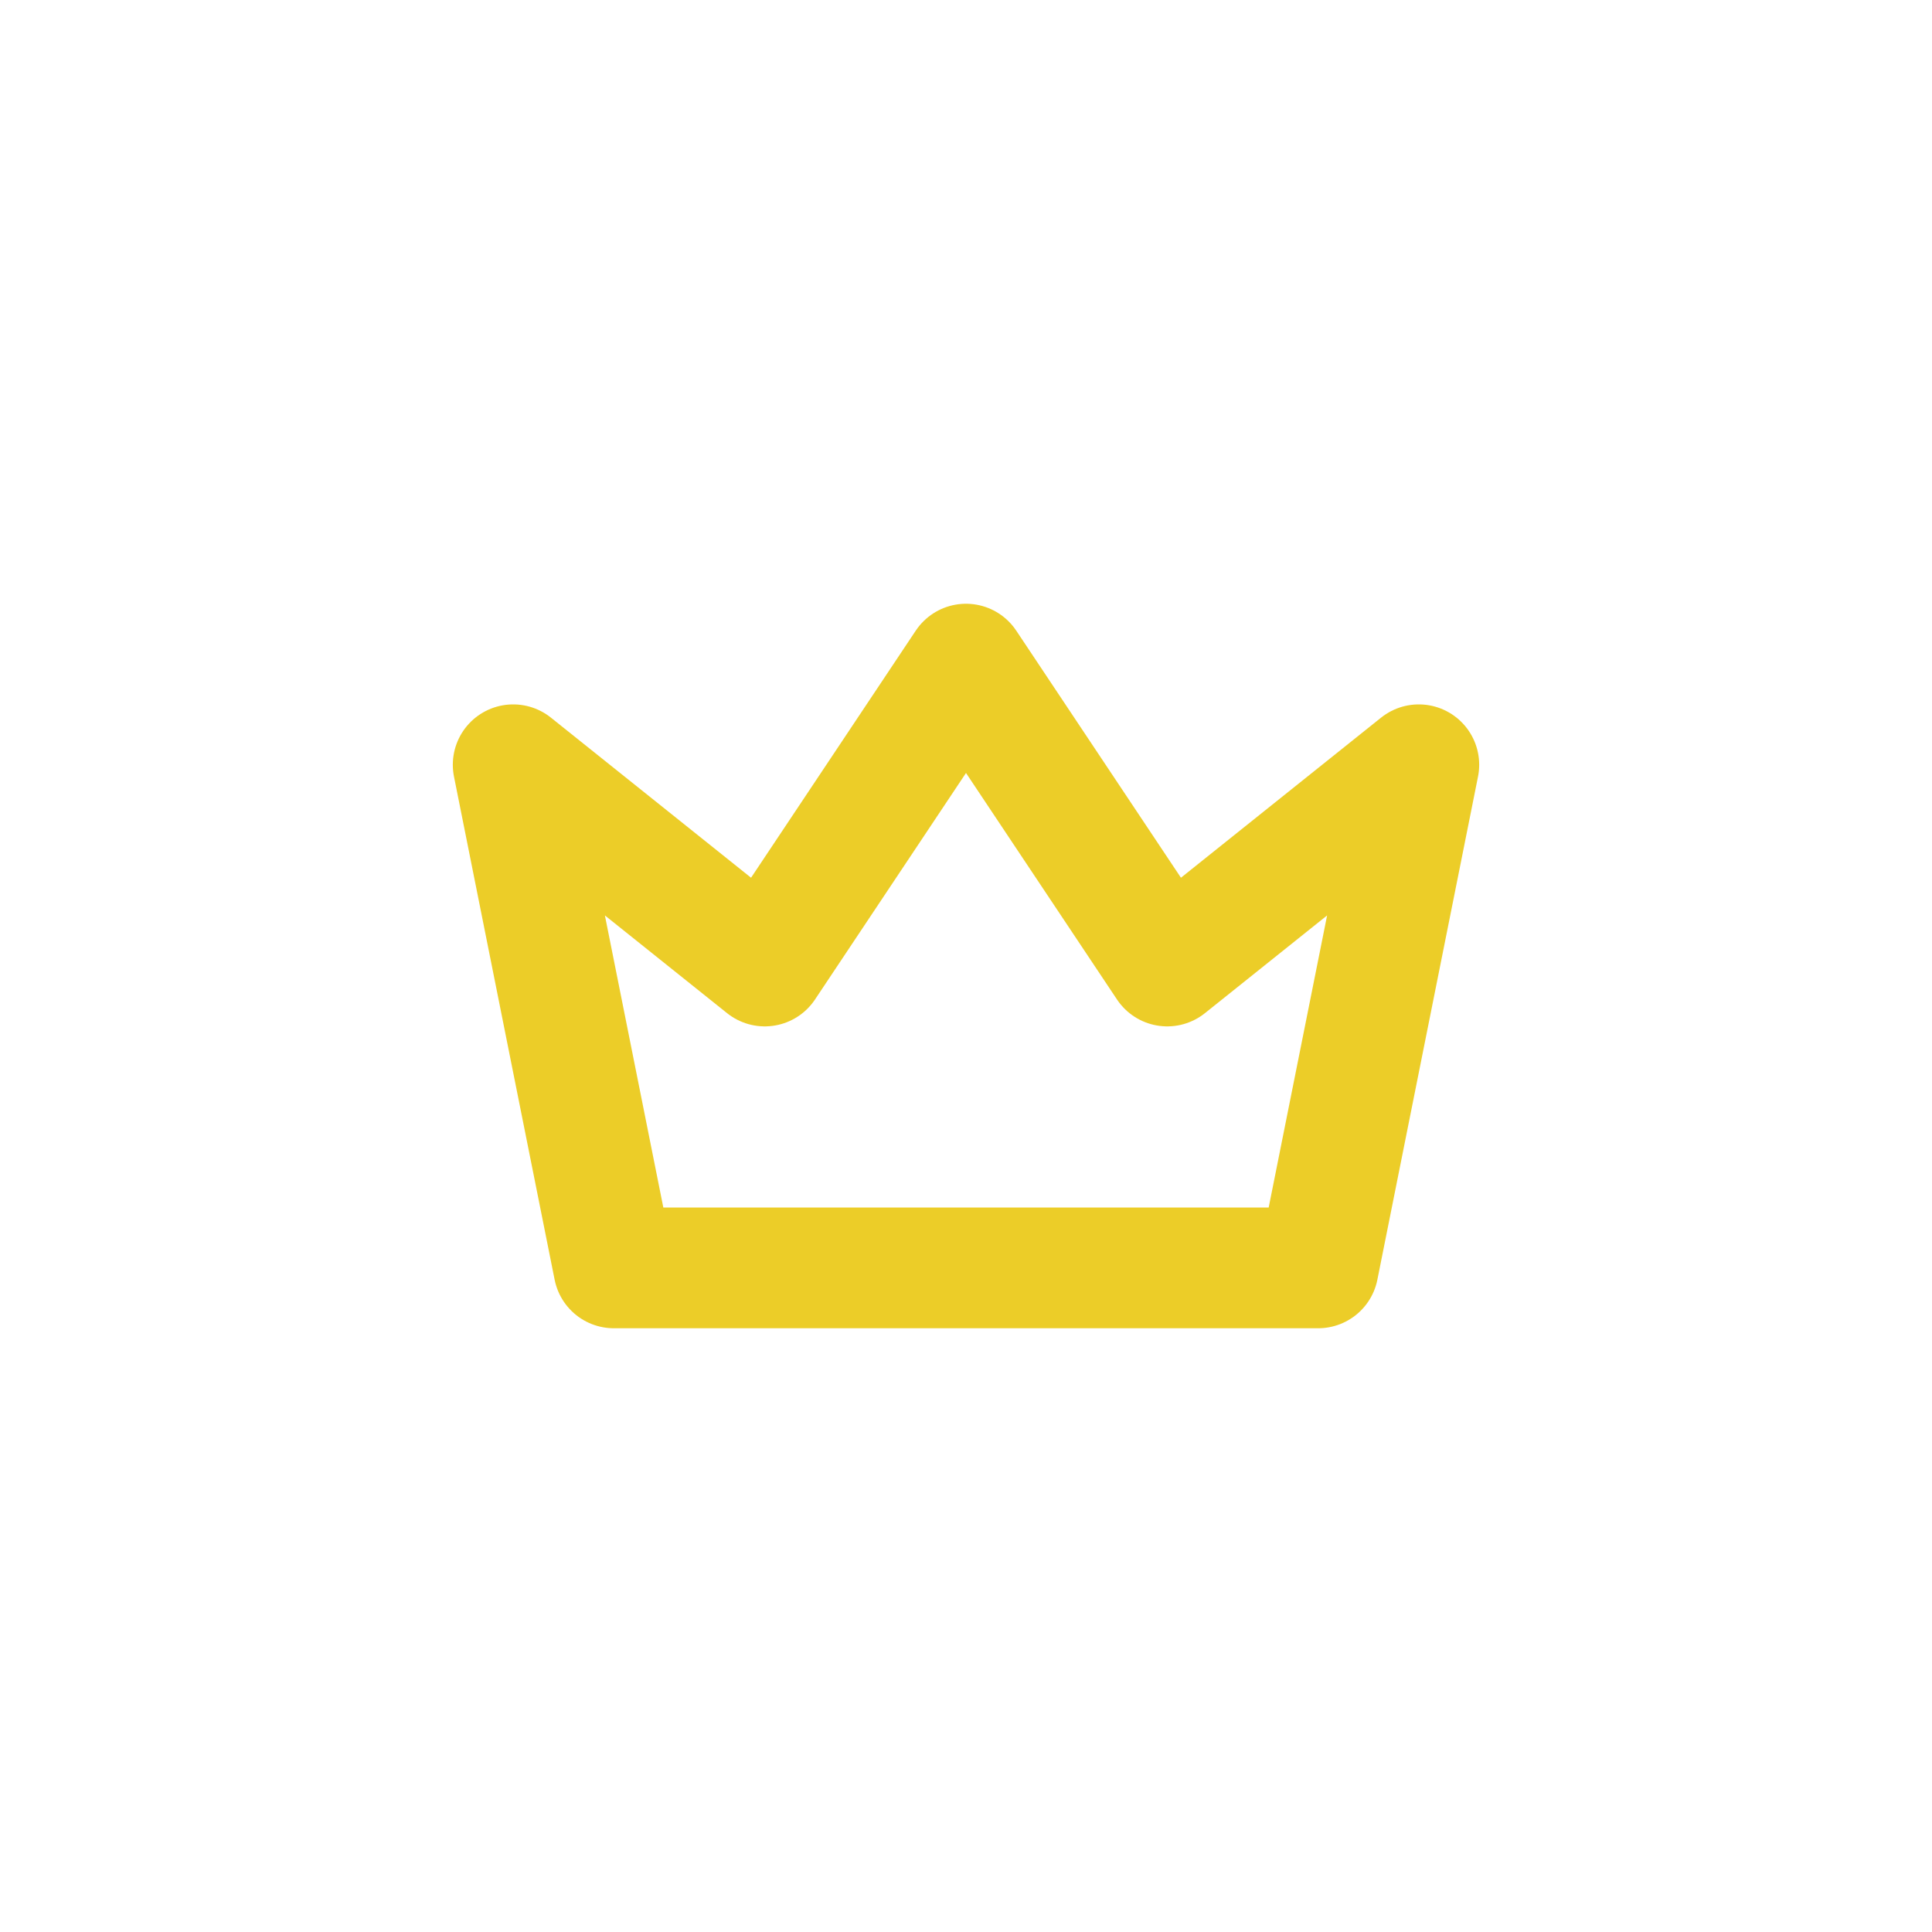 <svg width="32" height="32" fill="none" xmlns="http://www.w3.org/2000/svg"><path d="M16 11l3.333 5 4.167-3.333L21.833 21H10.167L8.5 12.667 12.667 16 16 11z" stroke="#ECCD28" stroke-width="2" stroke-linecap="round" stroke-linejoin="round"/></svg>